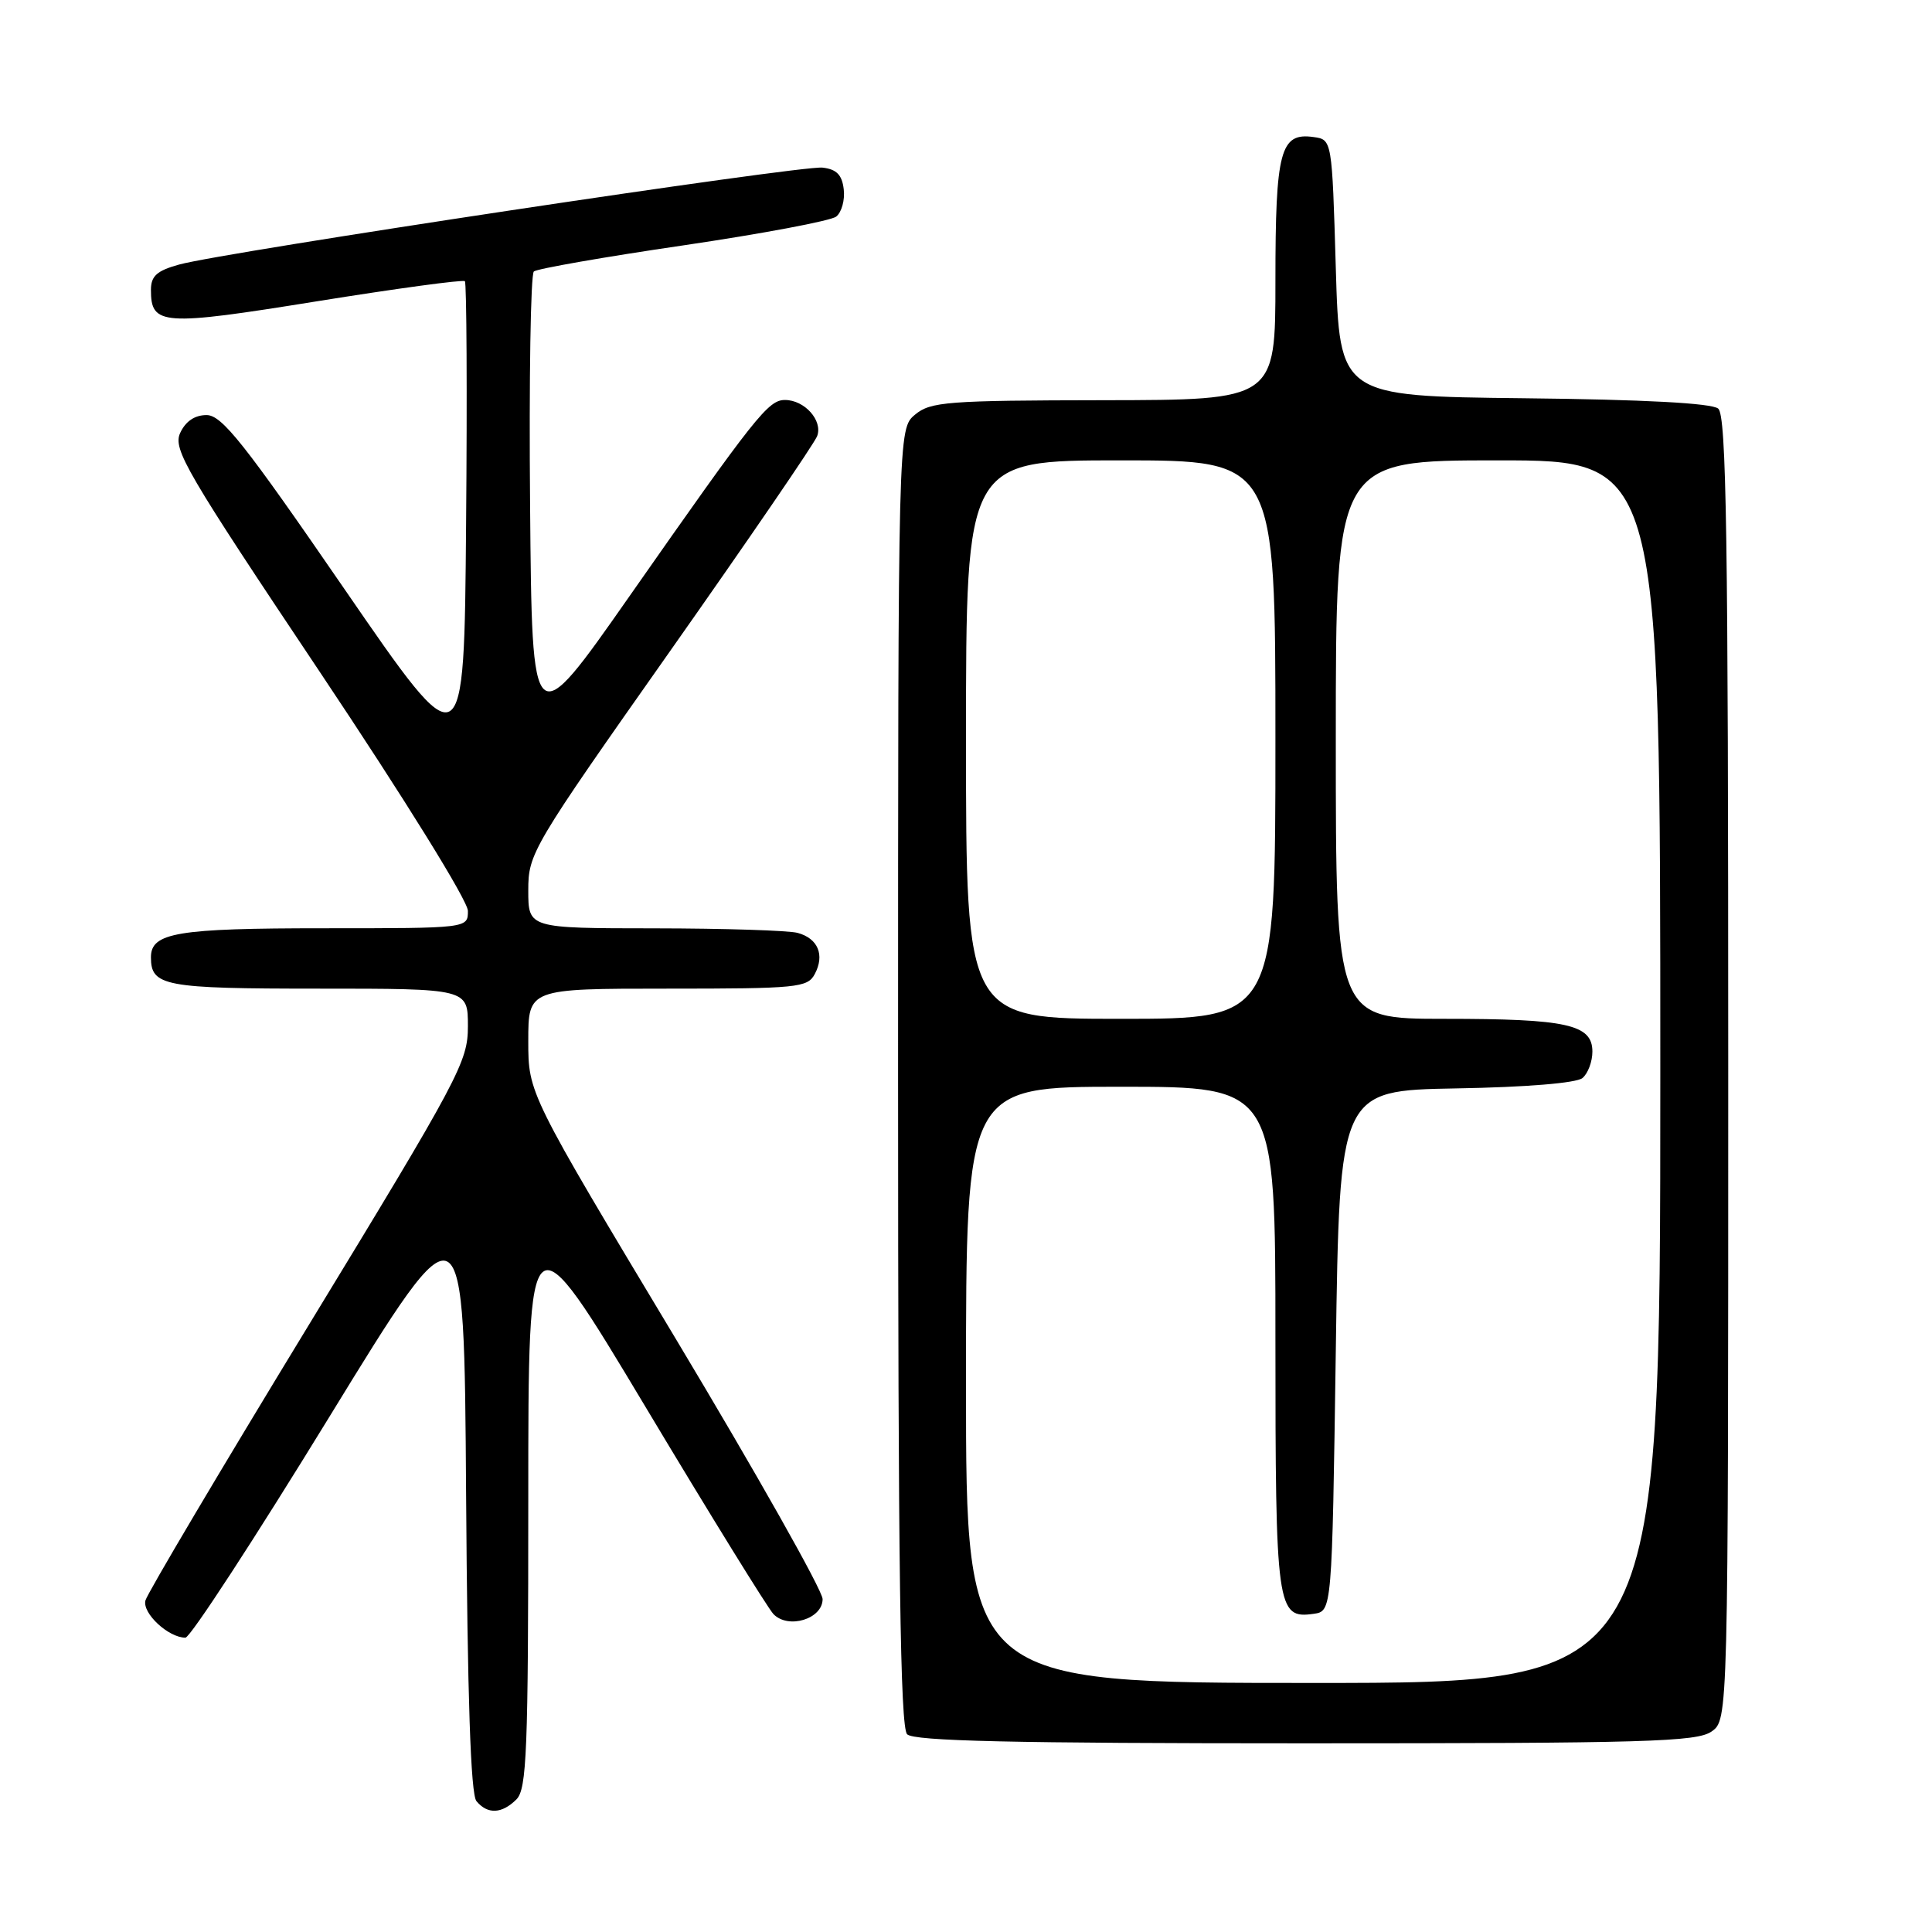 <?xml version="1.0" encoding="UTF-8" standalone="no"?>
<!DOCTYPE svg PUBLIC "-//W3C//DTD SVG 1.1//EN" "http://www.w3.org/Graphics/SVG/1.1/DTD/svg11.dtd" >
<svg xmlns="http://www.w3.org/2000/svg" xmlns:xlink="http://www.w3.org/1999/xlink" version="1.1" viewBox="0 0 256 256">
 <g >
 <path fill="currentColor"
d=" M 68.43 238.43 C 69.80 237.05 70.00 232.05 70.00 198.68 C 70.00 160.50 70.00 160.50 85.58 186.50 C 94.14 200.80 101.76 213.12 102.49 213.88 C 104.46 215.91 109.00 214.52 109.00 211.89 C 109.00 210.75 100.22 195.20 89.50 177.33 C 70.00 144.86 70.00 144.86 70.00 137.93 C 70.00 131.00 70.00 131.00 88.46 131.00 C 105.67 131.00 107.00 130.87 107.96 129.07 C 109.31 126.54 108.39 124.34 105.68 123.61 C 104.48 123.29 95.96 123.02 86.75 123.01 C 70.00 123.00 70.00 123.00 70.00 117.98 C 70.00 113.08 70.44 112.33 88.82 86.23 C 99.17 71.53 107.93 58.73 108.28 57.78 C 109.04 55.72 106.61 53.00 104.01 53.00 C 101.80 53.00 100.14 55.09 83.43 78.97 C 70.50 97.45 70.50 97.45 70.24 67.04 C 70.09 50.31 70.31 36.33 70.74 35.97 C 71.16 35.61 80.05 34.05 90.50 32.52 C 100.95 30.98 110.09 29.26 110.80 28.70 C 111.52 28.13 111.97 26.51 111.80 25.09 C 111.58 23.17 110.85 22.42 108.98 22.21 C 106.20 21.88 29.75 33.40 23.75 35.05 C 20.78 35.87 20.00 36.57 20.00 38.42 C 20.00 43.13 21.47 43.23 41.95 39.93 C 52.52 38.23 61.36 37.03 61.60 37.26 C 61.83 37.50 61.91 51.96 61.76 69.40 C 61.50 101.11 61.50 101.11 45.64 78.05 C 32.35 58.72 29.40 55.00 27.37 55.00 C 25.80 55.00 24.58 55.83 23.87 57.38 C 22.89 59.53 24.64 62.51 42.40 89.07 C 53.70 105.98 62.00 119.37 62.00 120.70 C 62.00 123.00 62.00 123.00 42.93 123.00 C 23.45 123.00 20.00 123.58 20.00 126.84 C 20.00 130.67 21.74 131.00 42.20 131.00 C 62.00 131.00 62.00 131.00 62.00 135.98 C 62.00 140.69 60.90 142.76 40.86 175.66 C 29.23 194.75 19.52 211.14 19.27 212.07 C 18.83 213.76 22.32 217.00 24.57 217.00 C 25.20 217.00 33.76 203.86 43.60 187.81 C 61.50 158.61 61.50 158.61 61.76 197.97 C 61.94 224.99 62.37 237.74 63.13 238.66 C 64.61 240.44 66.50 240.35 68.43 238.43 Z  M 226.78 229.44 C 229.00 227.89 229.00 227.89 229.00 141.57 C 229.00 70.94 228.76 55.04 227.67 54.14 C 226.80 53.42 217.88 52.94 201.92 52.77 C 177.50 52.50 177.50 52.50 177.00 35.50 C 176.50 18.50 176.50 18.50 174.06 18.16 C 169.64 17.53 169.00 19.95 169.00 37.19 C 169.00 53.00 169.00 53.00 146.25 53.03 C 125.49 53.06 123.30 53.23 121.25 54.94 C 119.00 56.82 119.00 56.82 119.00 142.71 C 119.00 208.18 119.29 228.89 120.20 229.80 C 121.10 230.70 134.19 231.00 172.98 231.00 C 218.04 231.00 224.84 230.80 226.78 229.44 Z  M 128.00 183.50 C 128.00 144.00 128.00 144.00 148.50 144.00 C 169.00 144.00 169.00 144.00 169.00 177.31 C 169.00 213.22 169.18 214.53 174.06 213.84 C 176.50 213.50 176.50 213.50 177.00 179.00 C 177.50 144.50 177.50 144.50 192.93 144.22 C 202.23 144.06 208.88 143.51 209.68 142.85 C 210.41 142.25 211.00 140.67 211.00 139.35 C 211.00 135.74 207.65 135.00 191.43 135.00 C 177.00 135.00 177.00 135.00 177.00 98.00 C 177.00 61.00 177.00 61.00 198.50 61.00 C 220.00 61.00 220.00 61.00 220.00 142.00 C 220.00 223.00 220.00 223.00 174.00 223.00 C 128.00 223.00 128.00 223.00 128.00 183.50 Z  M 128.00 98.00 C 128.00 61.00 128.00 61.00 148.50 61.00 C 169.00 61.00 169.00 61.00 169.00 98.00 C 169.00 135.00 169.00 135.00 148.50 135.00 C 128.00 135.00 128.00 135.00 128.00 98.00 Z "/>
</g>
</svg>